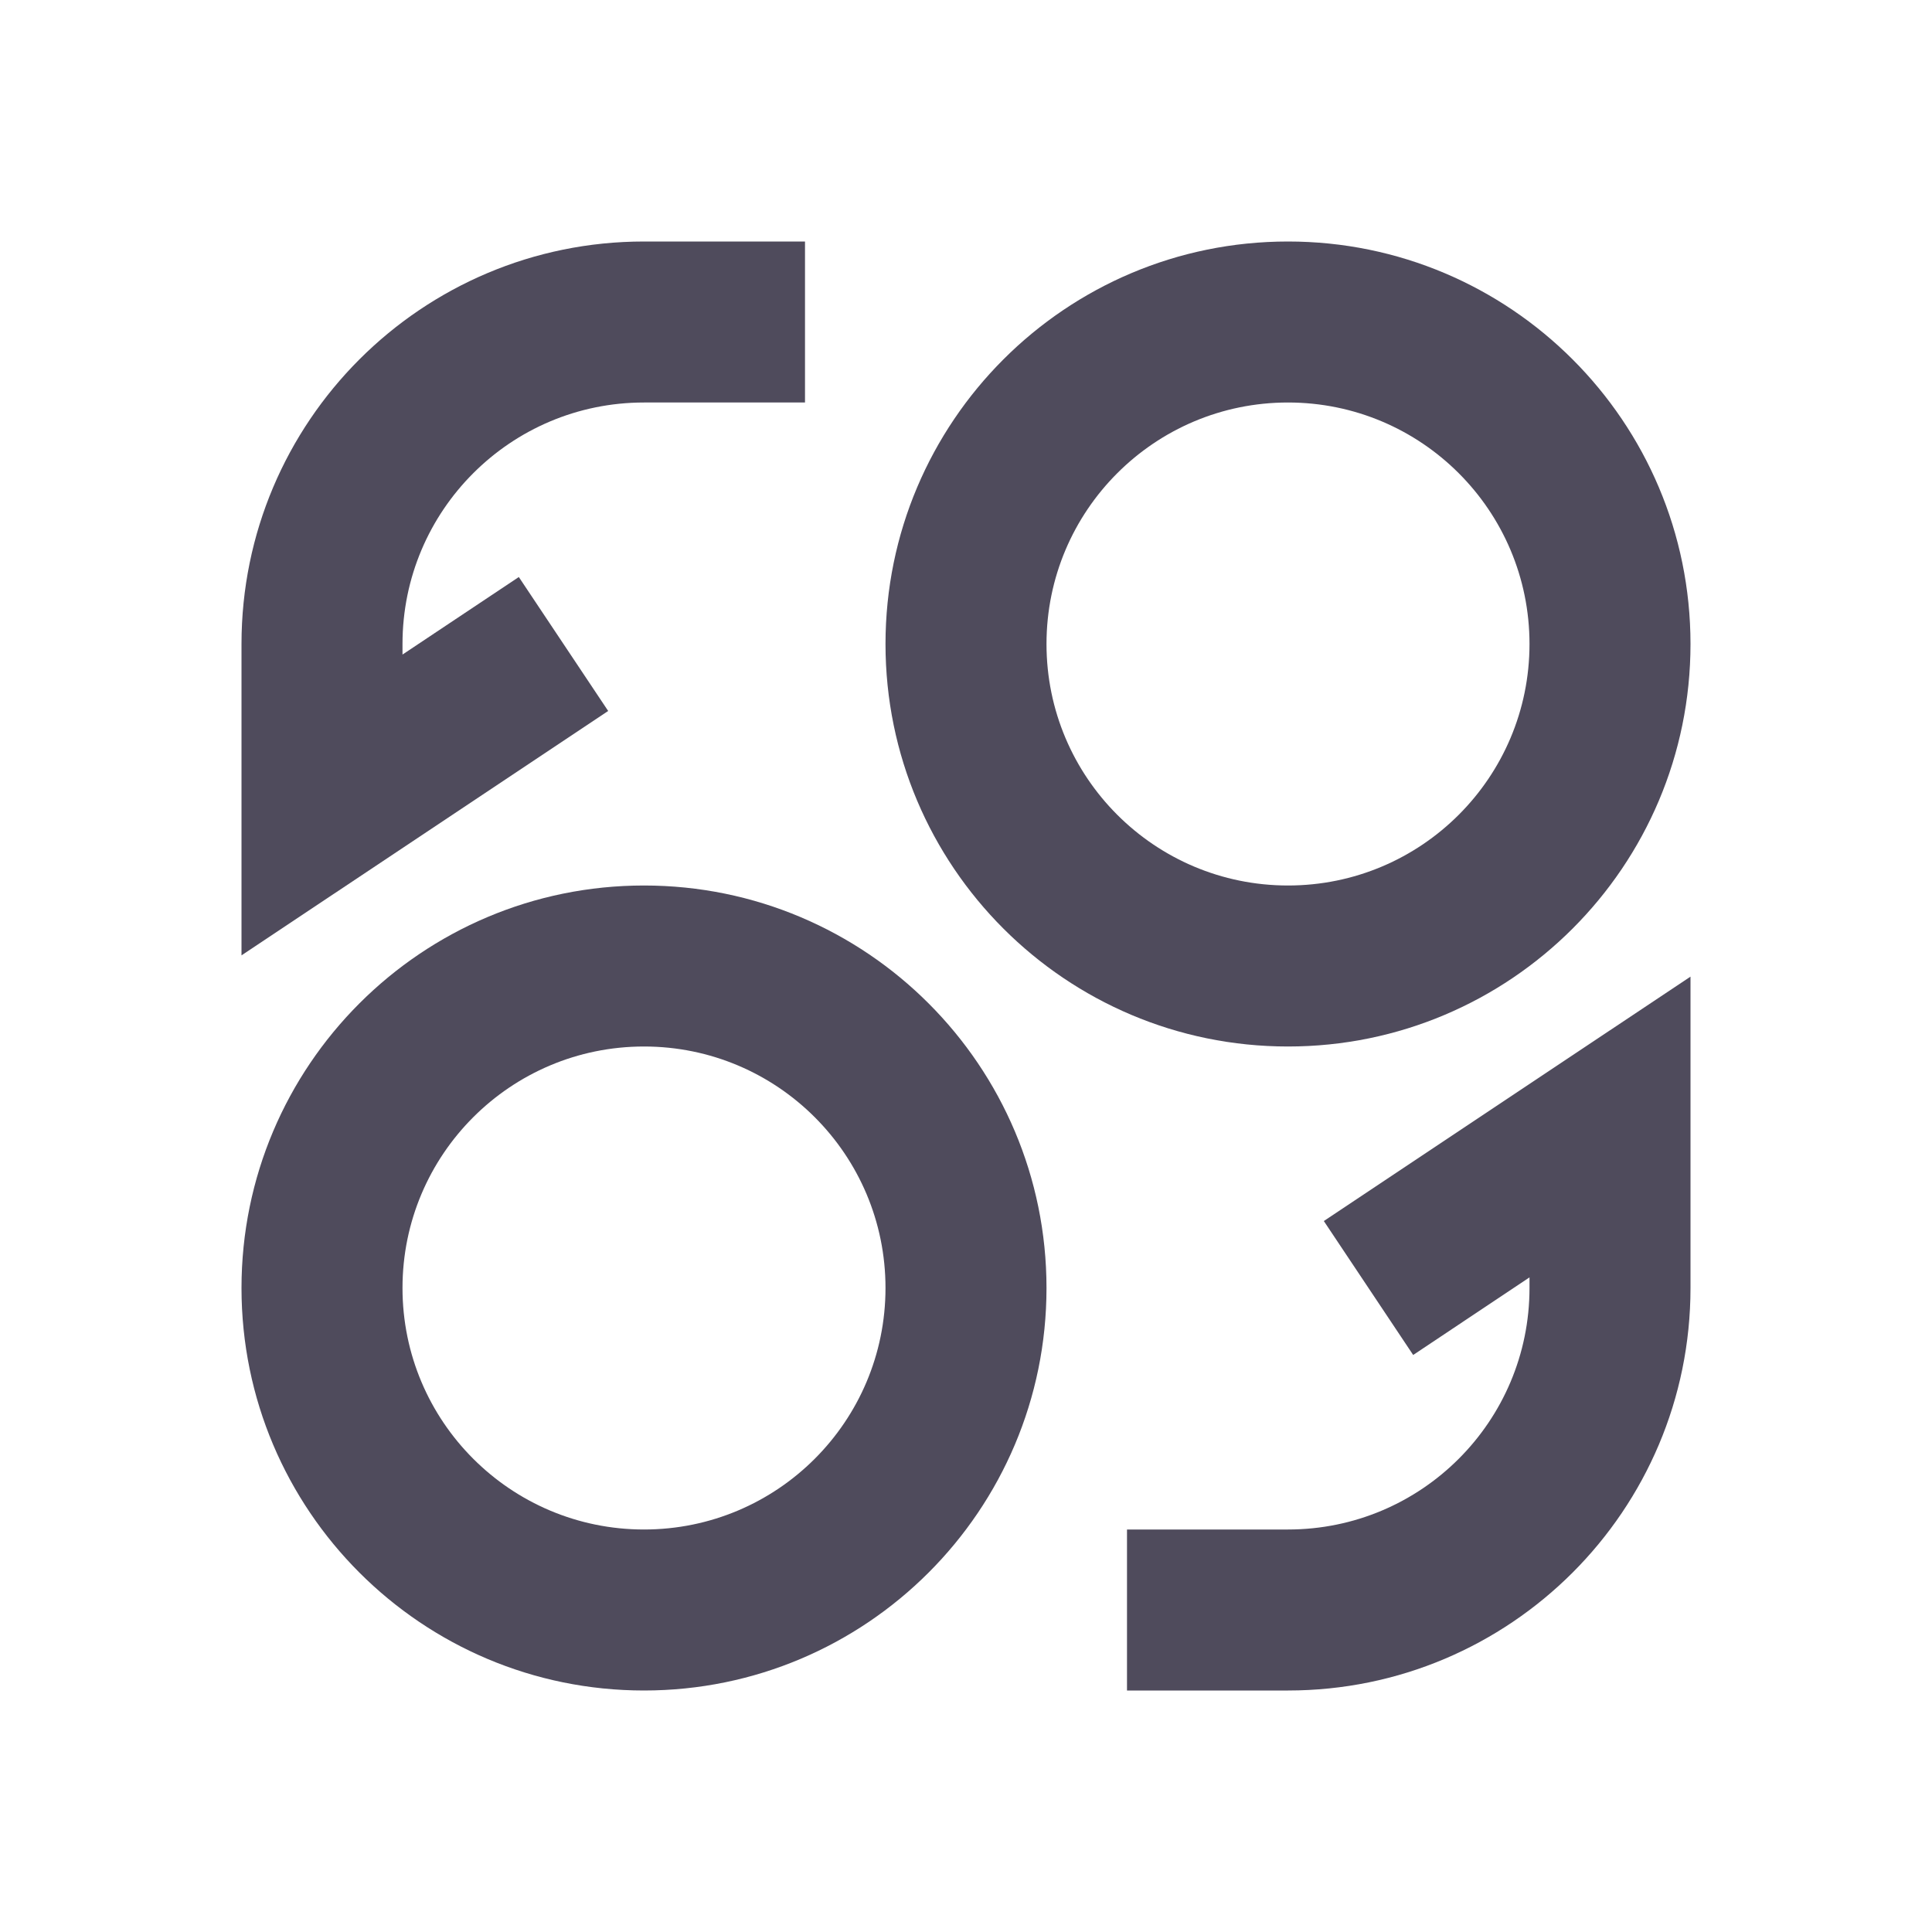 <svg width="24" height="24" viewBox="0 0 24 24" fill="none" xmlns="http://www.w3.org/2000/svg">
<g id="icon / swap_horizontal">
<g id="Vector">
<path fill-rule="evenodd" clip-rule="evenodd" d="M3 16C3 13.239 5.239 11 8 11C10.761 11 13 13.239 13 16C13 18.761 10.761 21 8 21C5.239 21 3 18.761 3 16ZM8 13C6.343 13 5 14.343 5 16C5 17.657 6.343 19 8 19C9.657 19 11 17.657 11 16C11 14.343 9.657 13 8 13Z" fill="#4F4B5C"/>
<path fill-rule="evenodd" clip-rule="evenodd" d="M11 8C11 5.239 13.239 3 16 3C18.761 3 21 5.239 21 8C21 10.761 18.761 13 16 13C13.239 13 11 10.761 11 8ZM16 5C14.343 5 13 6.343 13 8C13 9.657 14.343 11 16 11C17.657 11 19 9.657 19 8C19 6.343 17.657 5 16 5Z" fill="#4F4B5C"/>
<path fill-rule="evenodd" clip-rule="evenodd" d="M3 11.868L3 8C3 5.239 5.239 3 8 3L10 3L10 5L8 5C6.343 5 5 6.343 5 8V8.131L6.445 7.168L7.555 8.832L3 11.868Z" fill="#4F4B5C"/>
<path fill-rule="evenodd" clip-rule="evenodd" d="M21 12.132V16C21 18.761 18.761 21 16 21H14V19H16C17.657 19 19 17.657 19 16V15.868L17.555 16.832L16.445 15.168L21 12.132Z" fill="#4F4B5C"/>
</g>
</g>
</svg>
